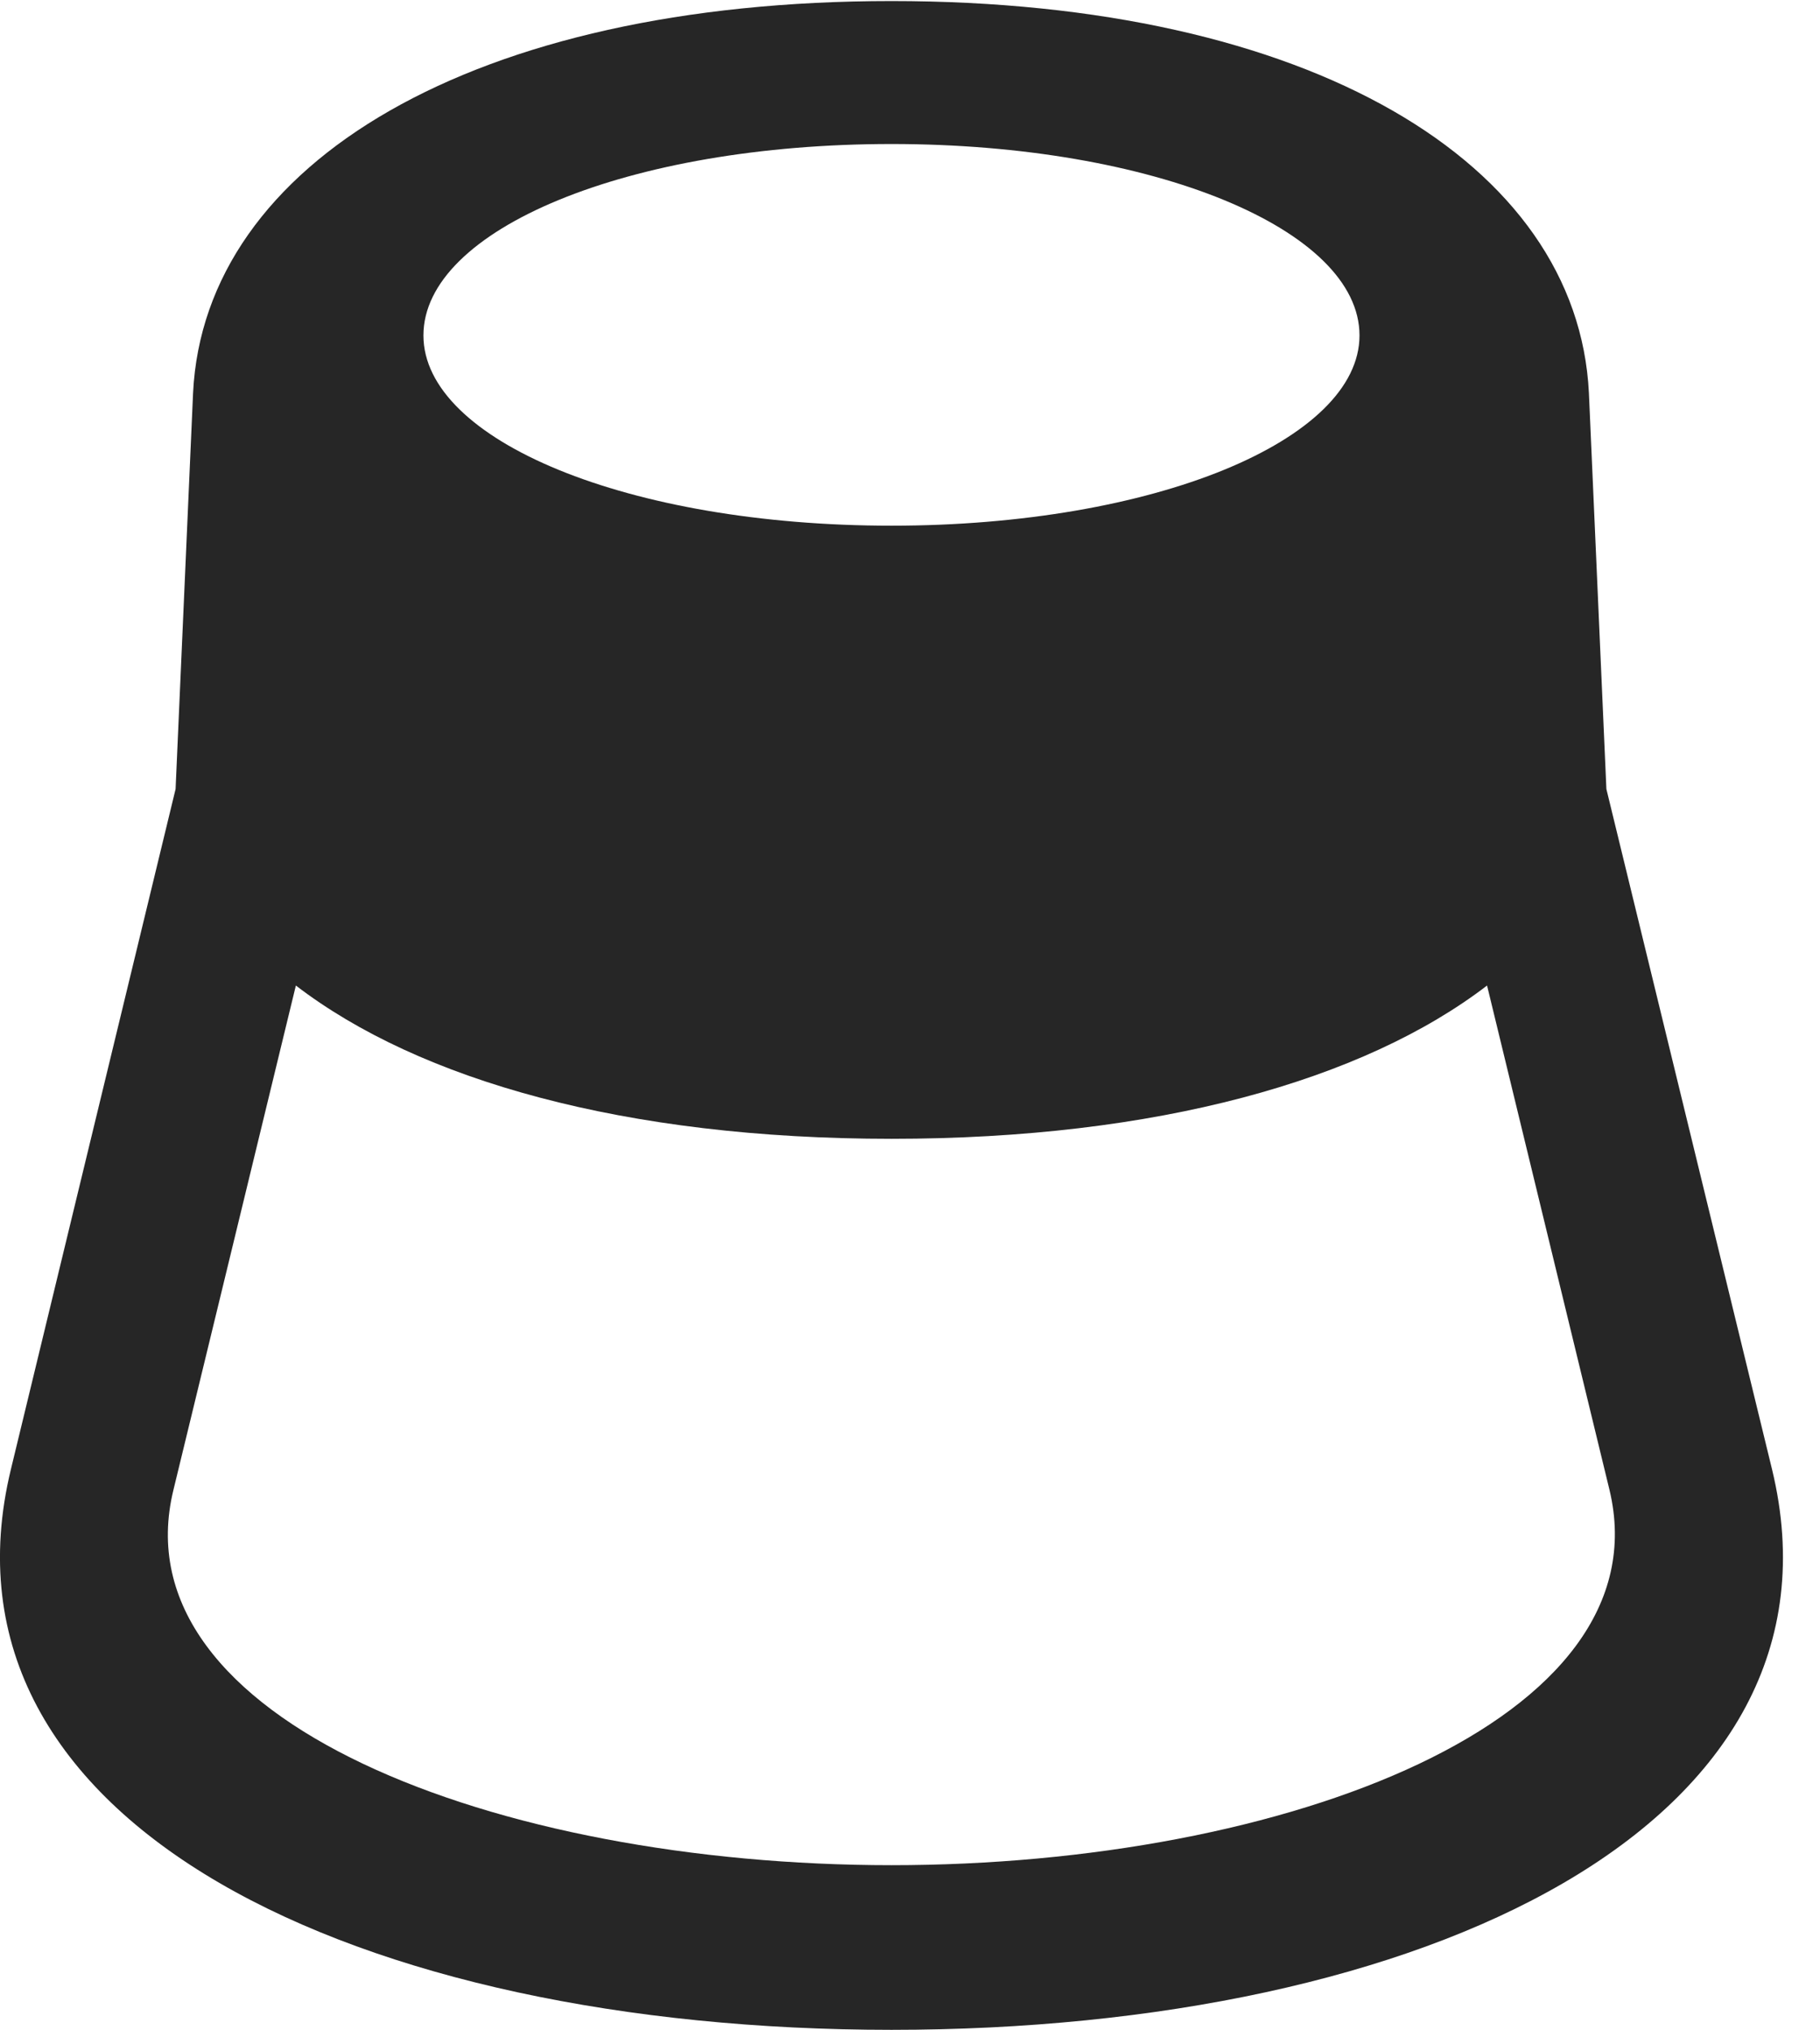 <?xml version="1.0" encoding="UTF-8"?>
<!--Generator: Apple Native CoreSVG 341-->
<!DOCTYPE svg
PUBLIC "-//W3C//DTD SVG 1.1//EN"
       "http://www.w3.org/Graphics/SVG/1.1/DTD/svg11.dtd">
<svg version="1.1" xmlns="http://www.w3.org/2000/svg" xmlns:xlink="http://www.w3.org/1999/xlink" viewBox="0 0 17.279 19.268">
 <g>
  <rect height="19.268" opacity="0" width="17.279" x="0" y="0"/>
  <path d="M8.464 19.268C13.513 19.268 17.643 17.324 16.823 13.945L15.251 7.49L15.085 3.73C14.977 1.543 12.429 0.01 8.464 0.01C4.499 0.01 1.94 1.543 1.833 3.73L1.667 7.49L0.104 13.945C-0.716 17.324 3.415 19.268 8.464 19.268ZM8.464 17.705C4.714 17.705 1.11 16.328 1.647 14.141L2.809 9.355C3.981 10.254 5.934 10.81 8.464 10.81C10.983 10.81 12.946 10.254 14.118 9.355L15.28 14.141C15.807 16.328 12.204 17.705 8.464 17.705ZM8.464 4.99C5.964 4.99 4.02 4.18 4.02 3.184C4.02 2.178 5.964 1.367 8.464 1.367C10.954 1.367 12.907 2.178 12.907 3.184C12.907 4.18 10.954 4.99 8.464 4.99Z" fill="black" fill-opacity="0.85"/>
 </g>
</svg>
